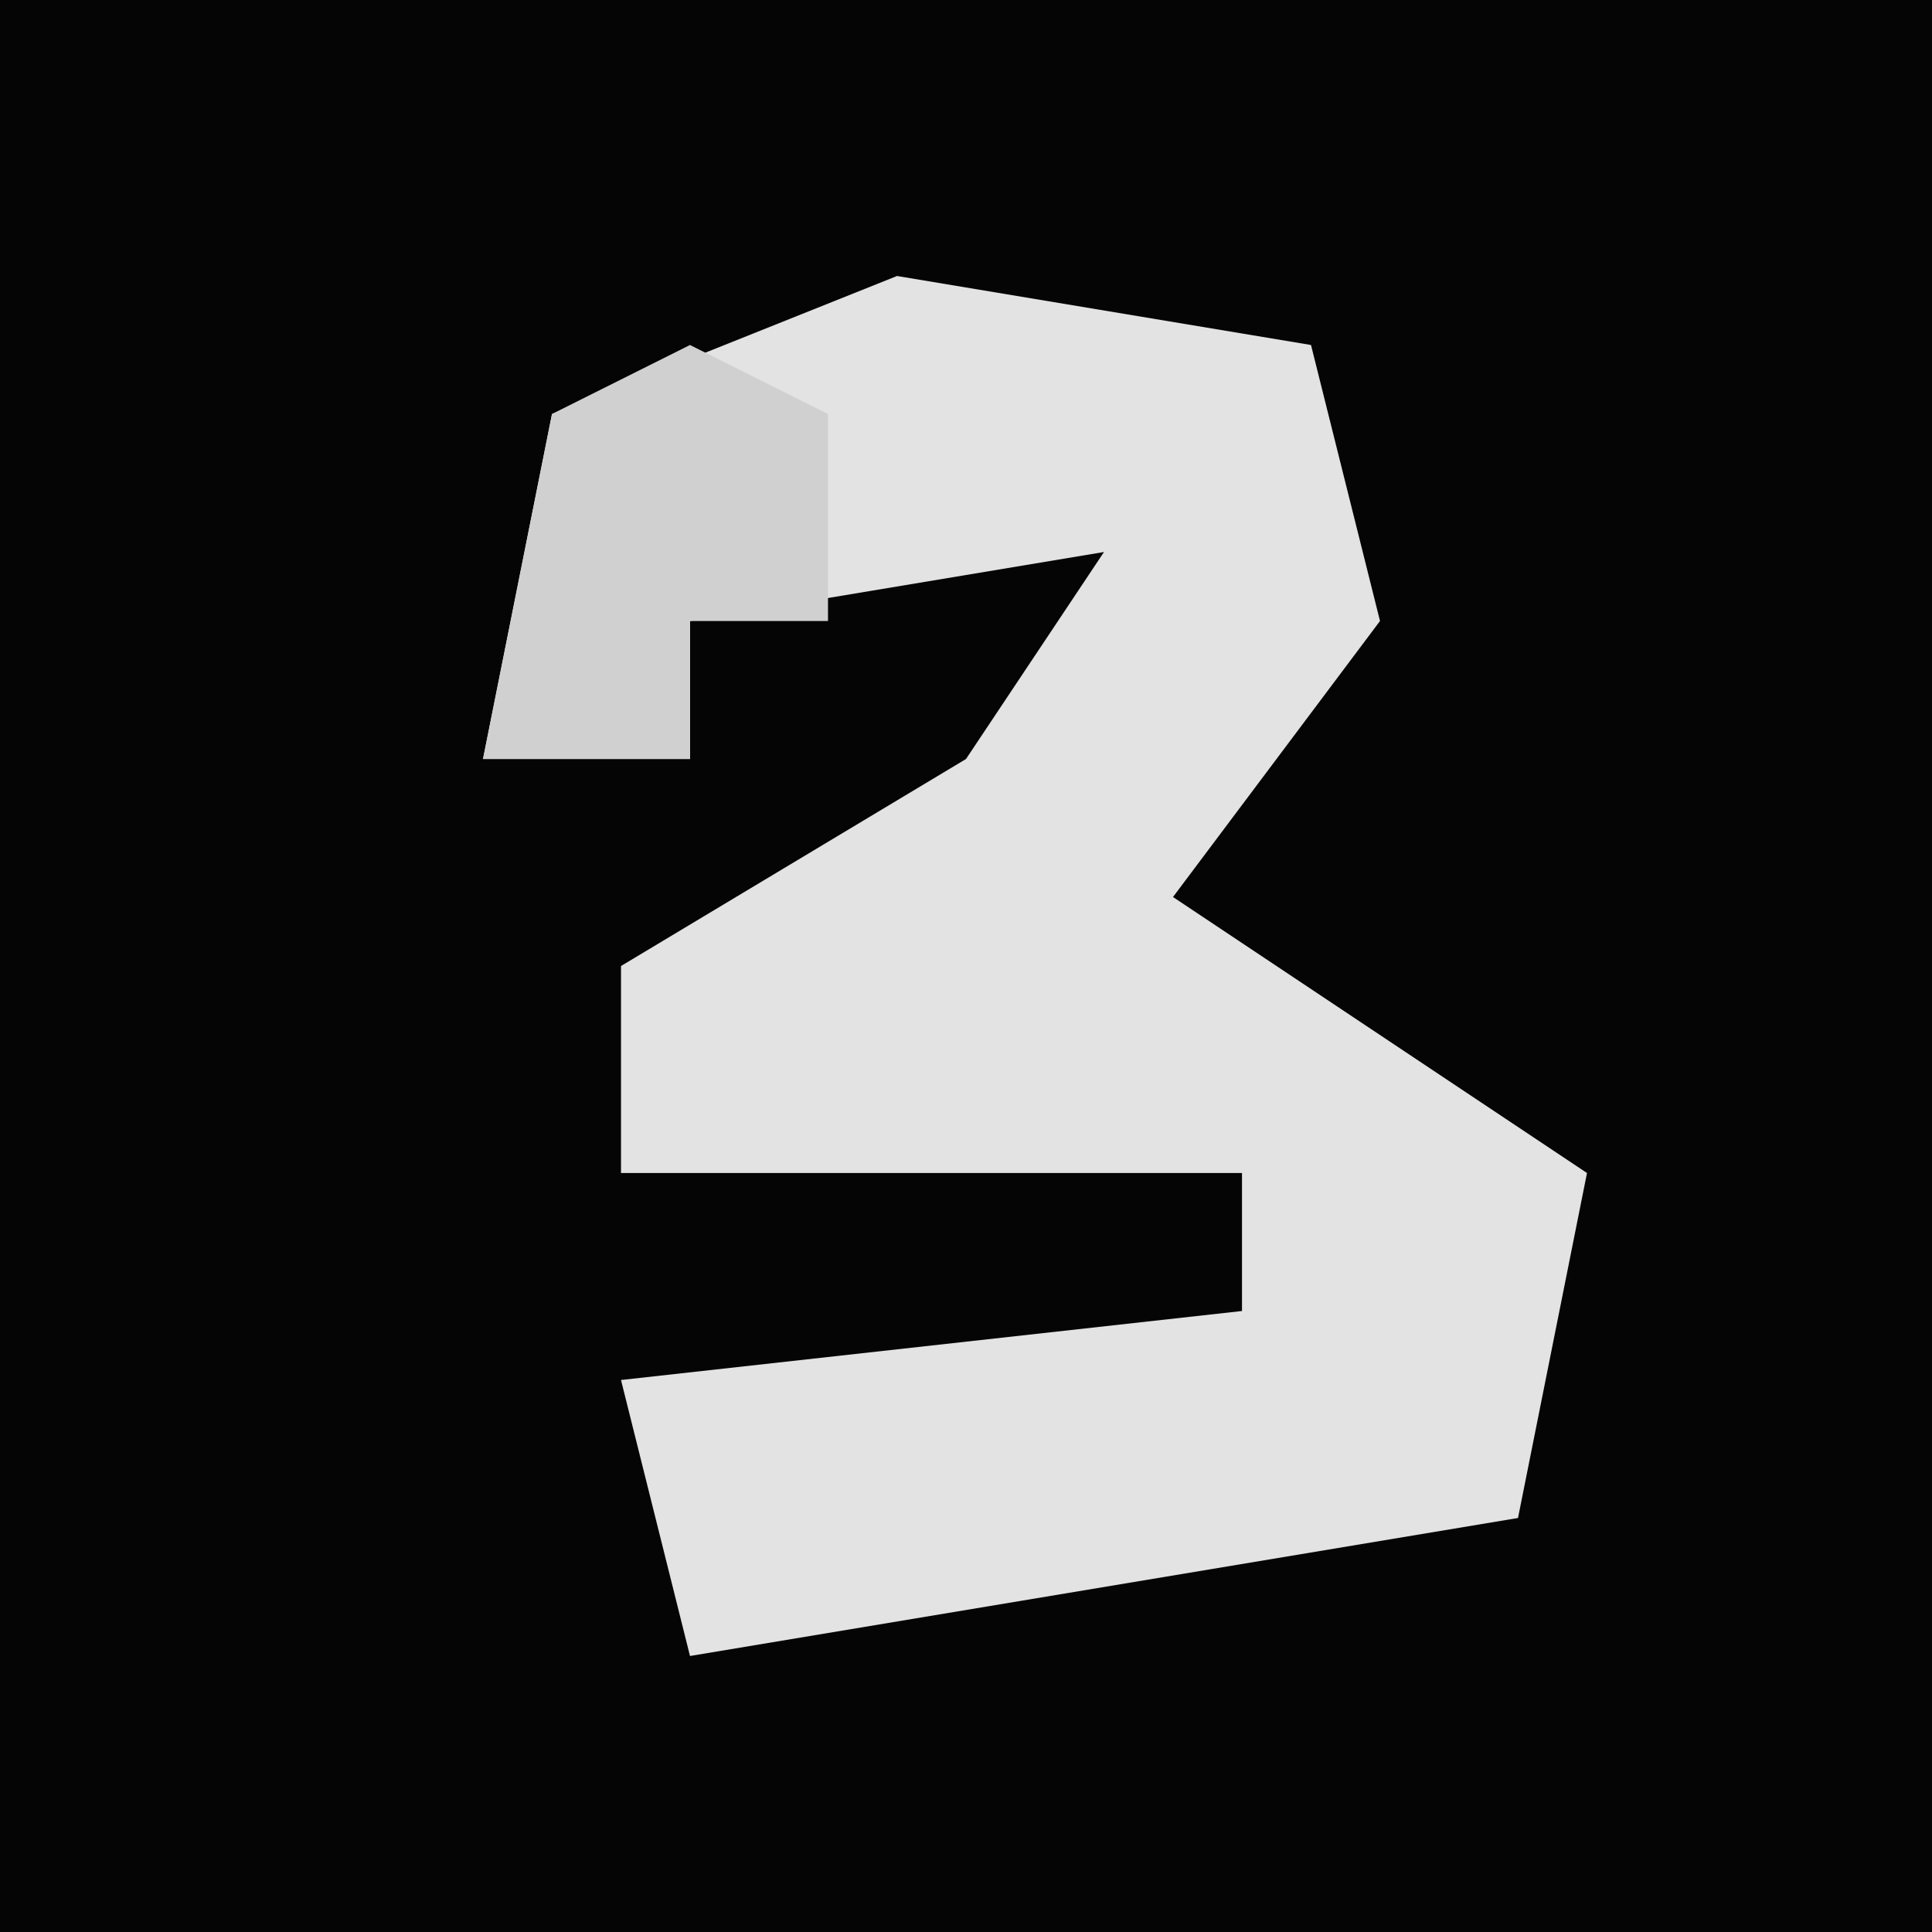 <?xml version="1.0" encoding="UTF-8"?>
<svg version="1.1" xmlns="http://www.w3.org/2000/svg" width="28" height="28">
<path d="M0,0 L28,0 L28,28 L0,28 Z " fill="#050505" transform="translate(0,0)"/>
<path d="M0,0 L6,1 L7,5 L4,9 L10,13 L9,18 L-3,20 L-4,16 L5,15 L5,13 L-4,13 L-4,10 L1,7 L3,4 L-3,5 L-3,7 L-6,7 L-5,2 Z " fill="#E3E3E3" transform="translate(13,4)"/>
<path d="M0,0 L2,1 L2,4 L0,4 L0,6 L-3,6 L-2,1 Z " fill="#D0D0D0" transform="translate(10,5)"/>
</svg>
